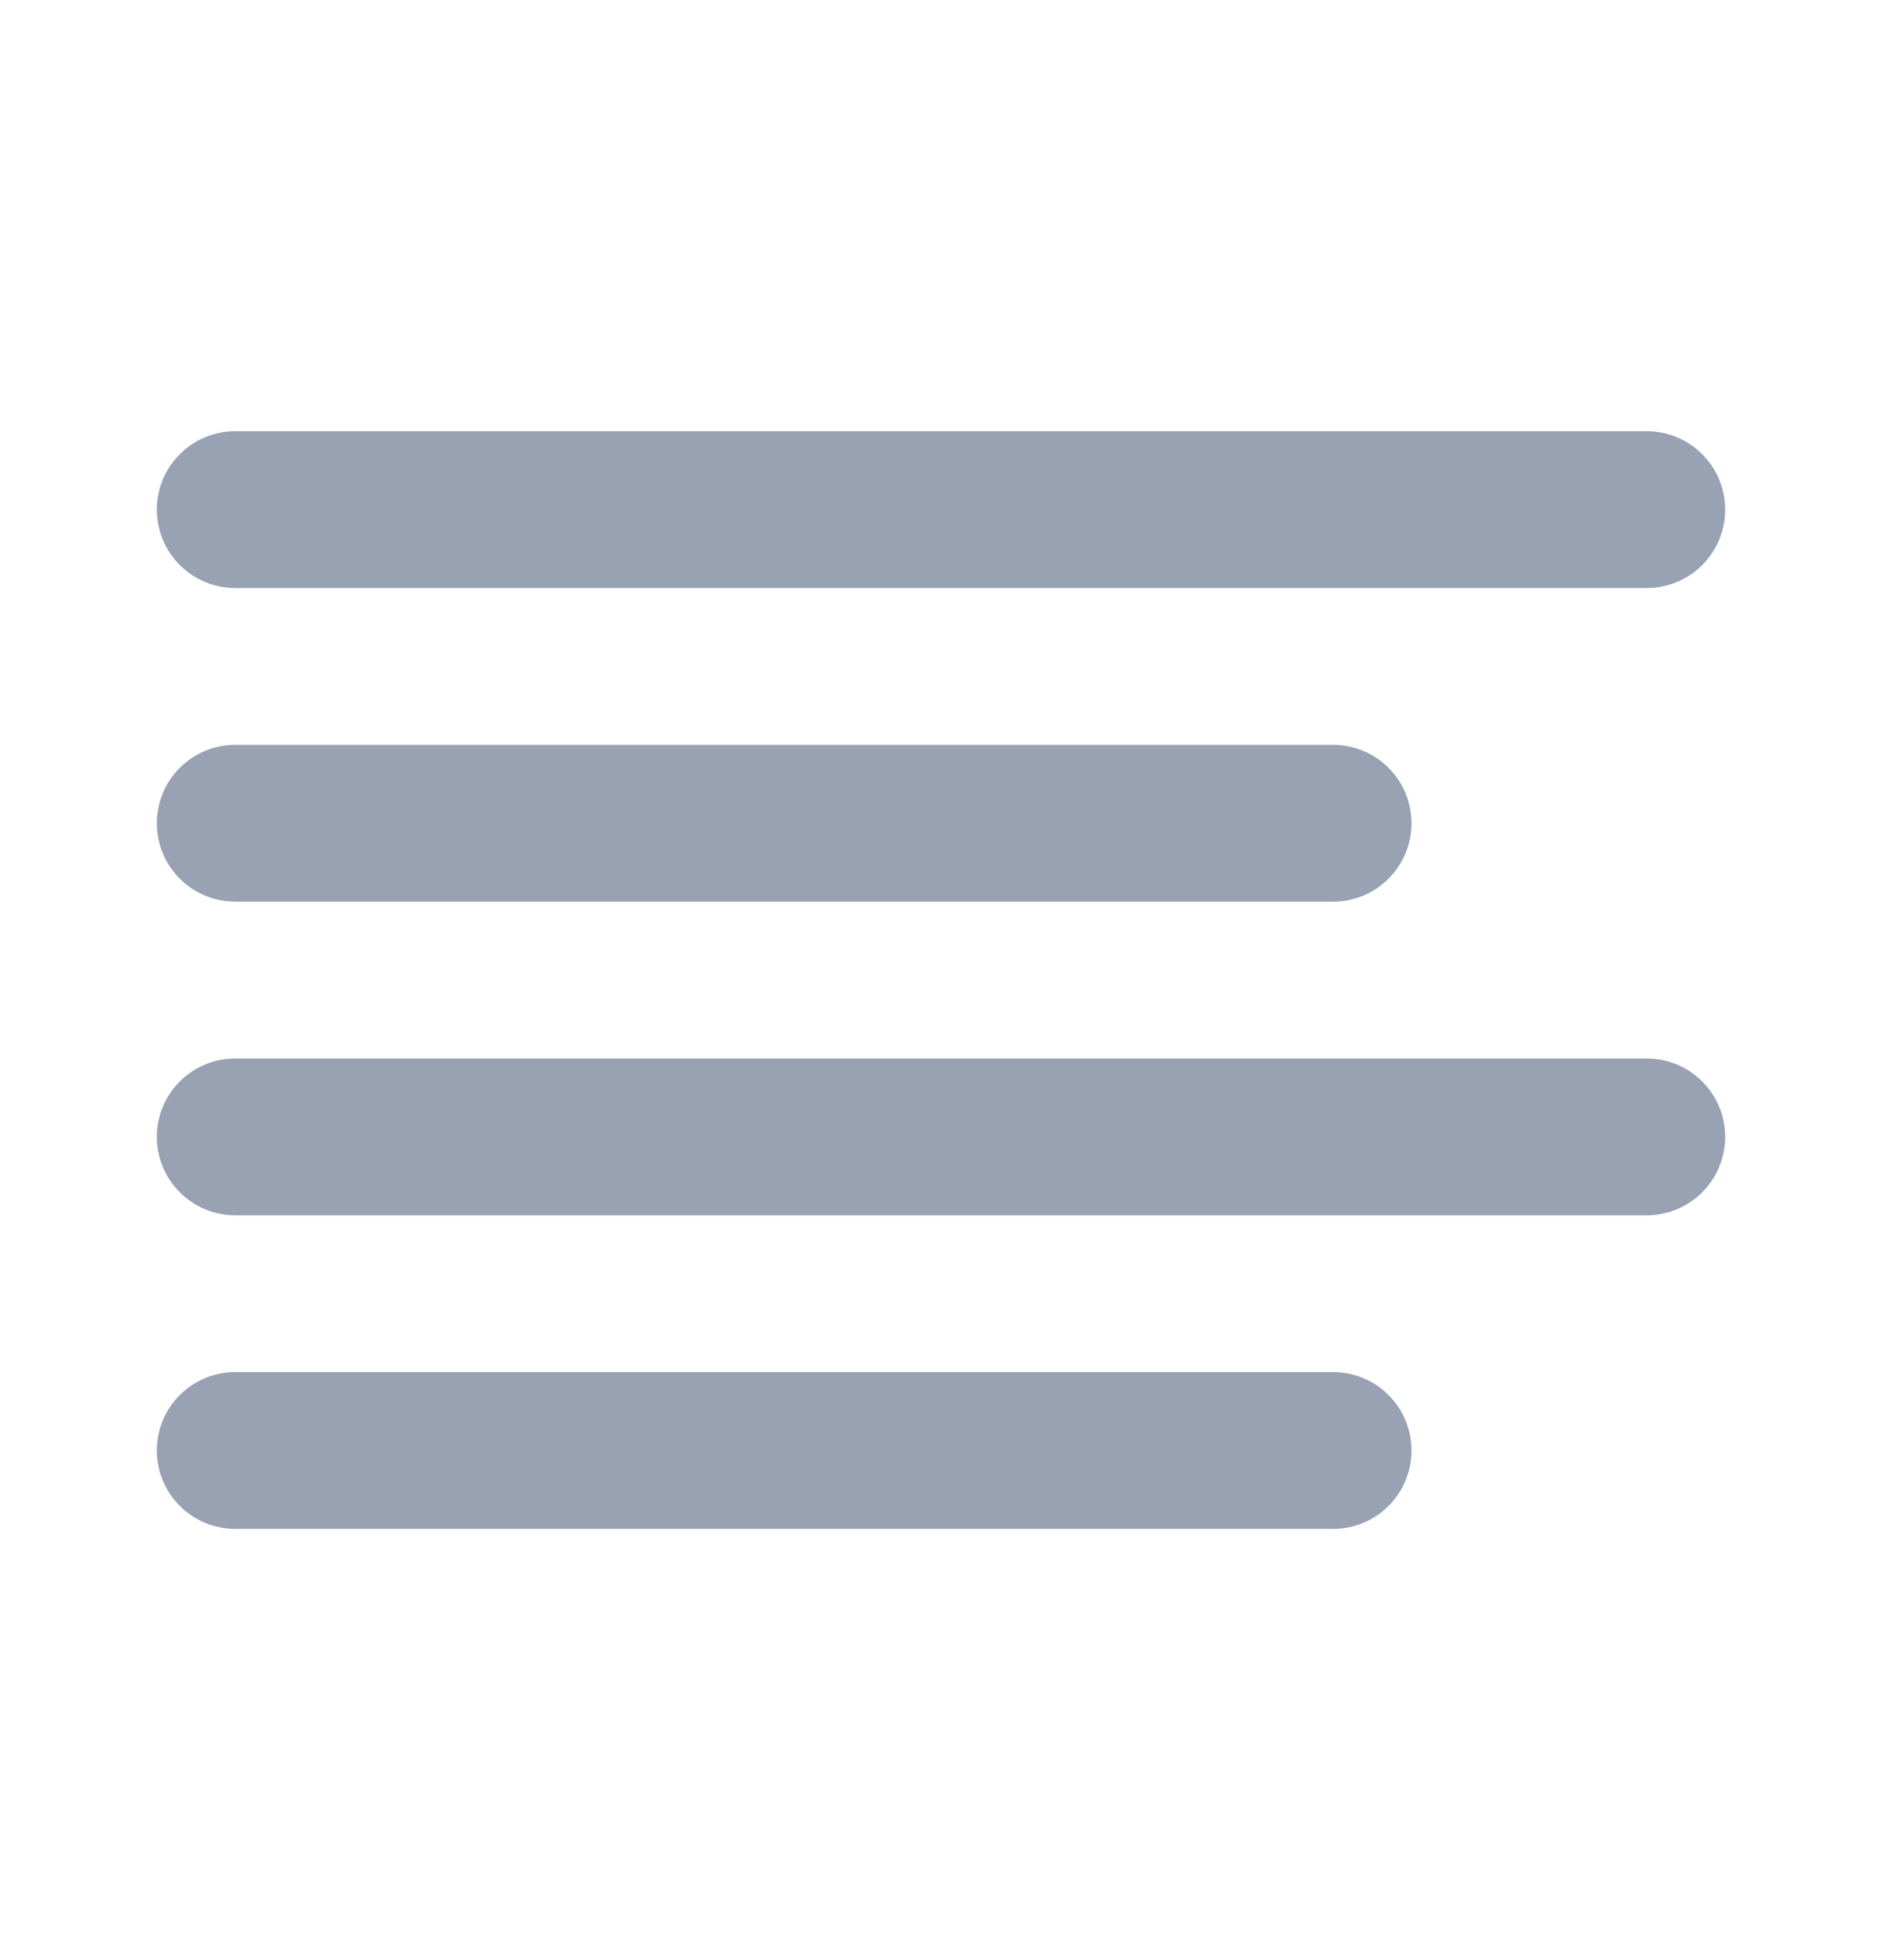 <svg width="24" height="25" viewBox="0 0 24 25" fill="none" xmlns="http://www.w3.org/2000/svg">
<path d="M21 7.5H3C2.735 7.5 2.48 7.395 2.293 7.207C2.105 7.02 2 6.765 2 6.5C2 6.235 2.105 5.98 2.293 5.793C2.48 5.605 2.735 5.5 3 5.5H21C21.265 5.5 21.52 5.605 21.707 5.793C21.895 5.98 22 6.235 22 6.5C22 6.765 21.895 7.02 21.707 7.207C21.52 7.395 21.265 7.5 21 7.5ZM17 11.5H3C2.735 11.5 2.48 11.395 2.293 11.207C2.105 11.02 2 10.765 2 10.5C2 10.235 2.105 9.98 2.293 9.793C2.48 9.605 2.735 9.5 3 9.5H17C17.265 9.5 17.52 9.605 17.707 9.793C17.895 9.98 18 10.235 18 10.5C18 10.765 17.895 11.02 17.707 11.207C17.52 11.395 17.265 11.5 17 11.5ZM21 15.5H3C2.735 15.5 2.48 15.395 2.293 15.207C2.105 15.02 2 14.765 2 14.5C2 14.235 2.105 13.98 2.293 13.793C2.48 13.605 2.735 13.5 3 13.5H21C21.265 13.5 21.52 13.605 21.707 13.793C21.895 13.98 22 14.235 22 14.5C22 14.765 21.895 15.02 21.707 15.207C21.52 15.395 21.265 15.5 21 15.5ZM17 19.5H3C2.735 19.5 2.48 19.395 2.293 19.207C2.105 19.02 2 18.765 2 18.5C2 18.235 2.105 17.98 2.293 17.793C2.48 17.605 2.735 17.5 3 17.5H17C17.265 17.5 17.52 17.605 17.707 17.793C17.895 17.98 18 18.235 18 18.5C18 18.765 17.895 19.02 17.707 19.207C17.52 19.395 17.265 19.5 17 19.5Z" fill="#98A2B3"/>
</svg>
